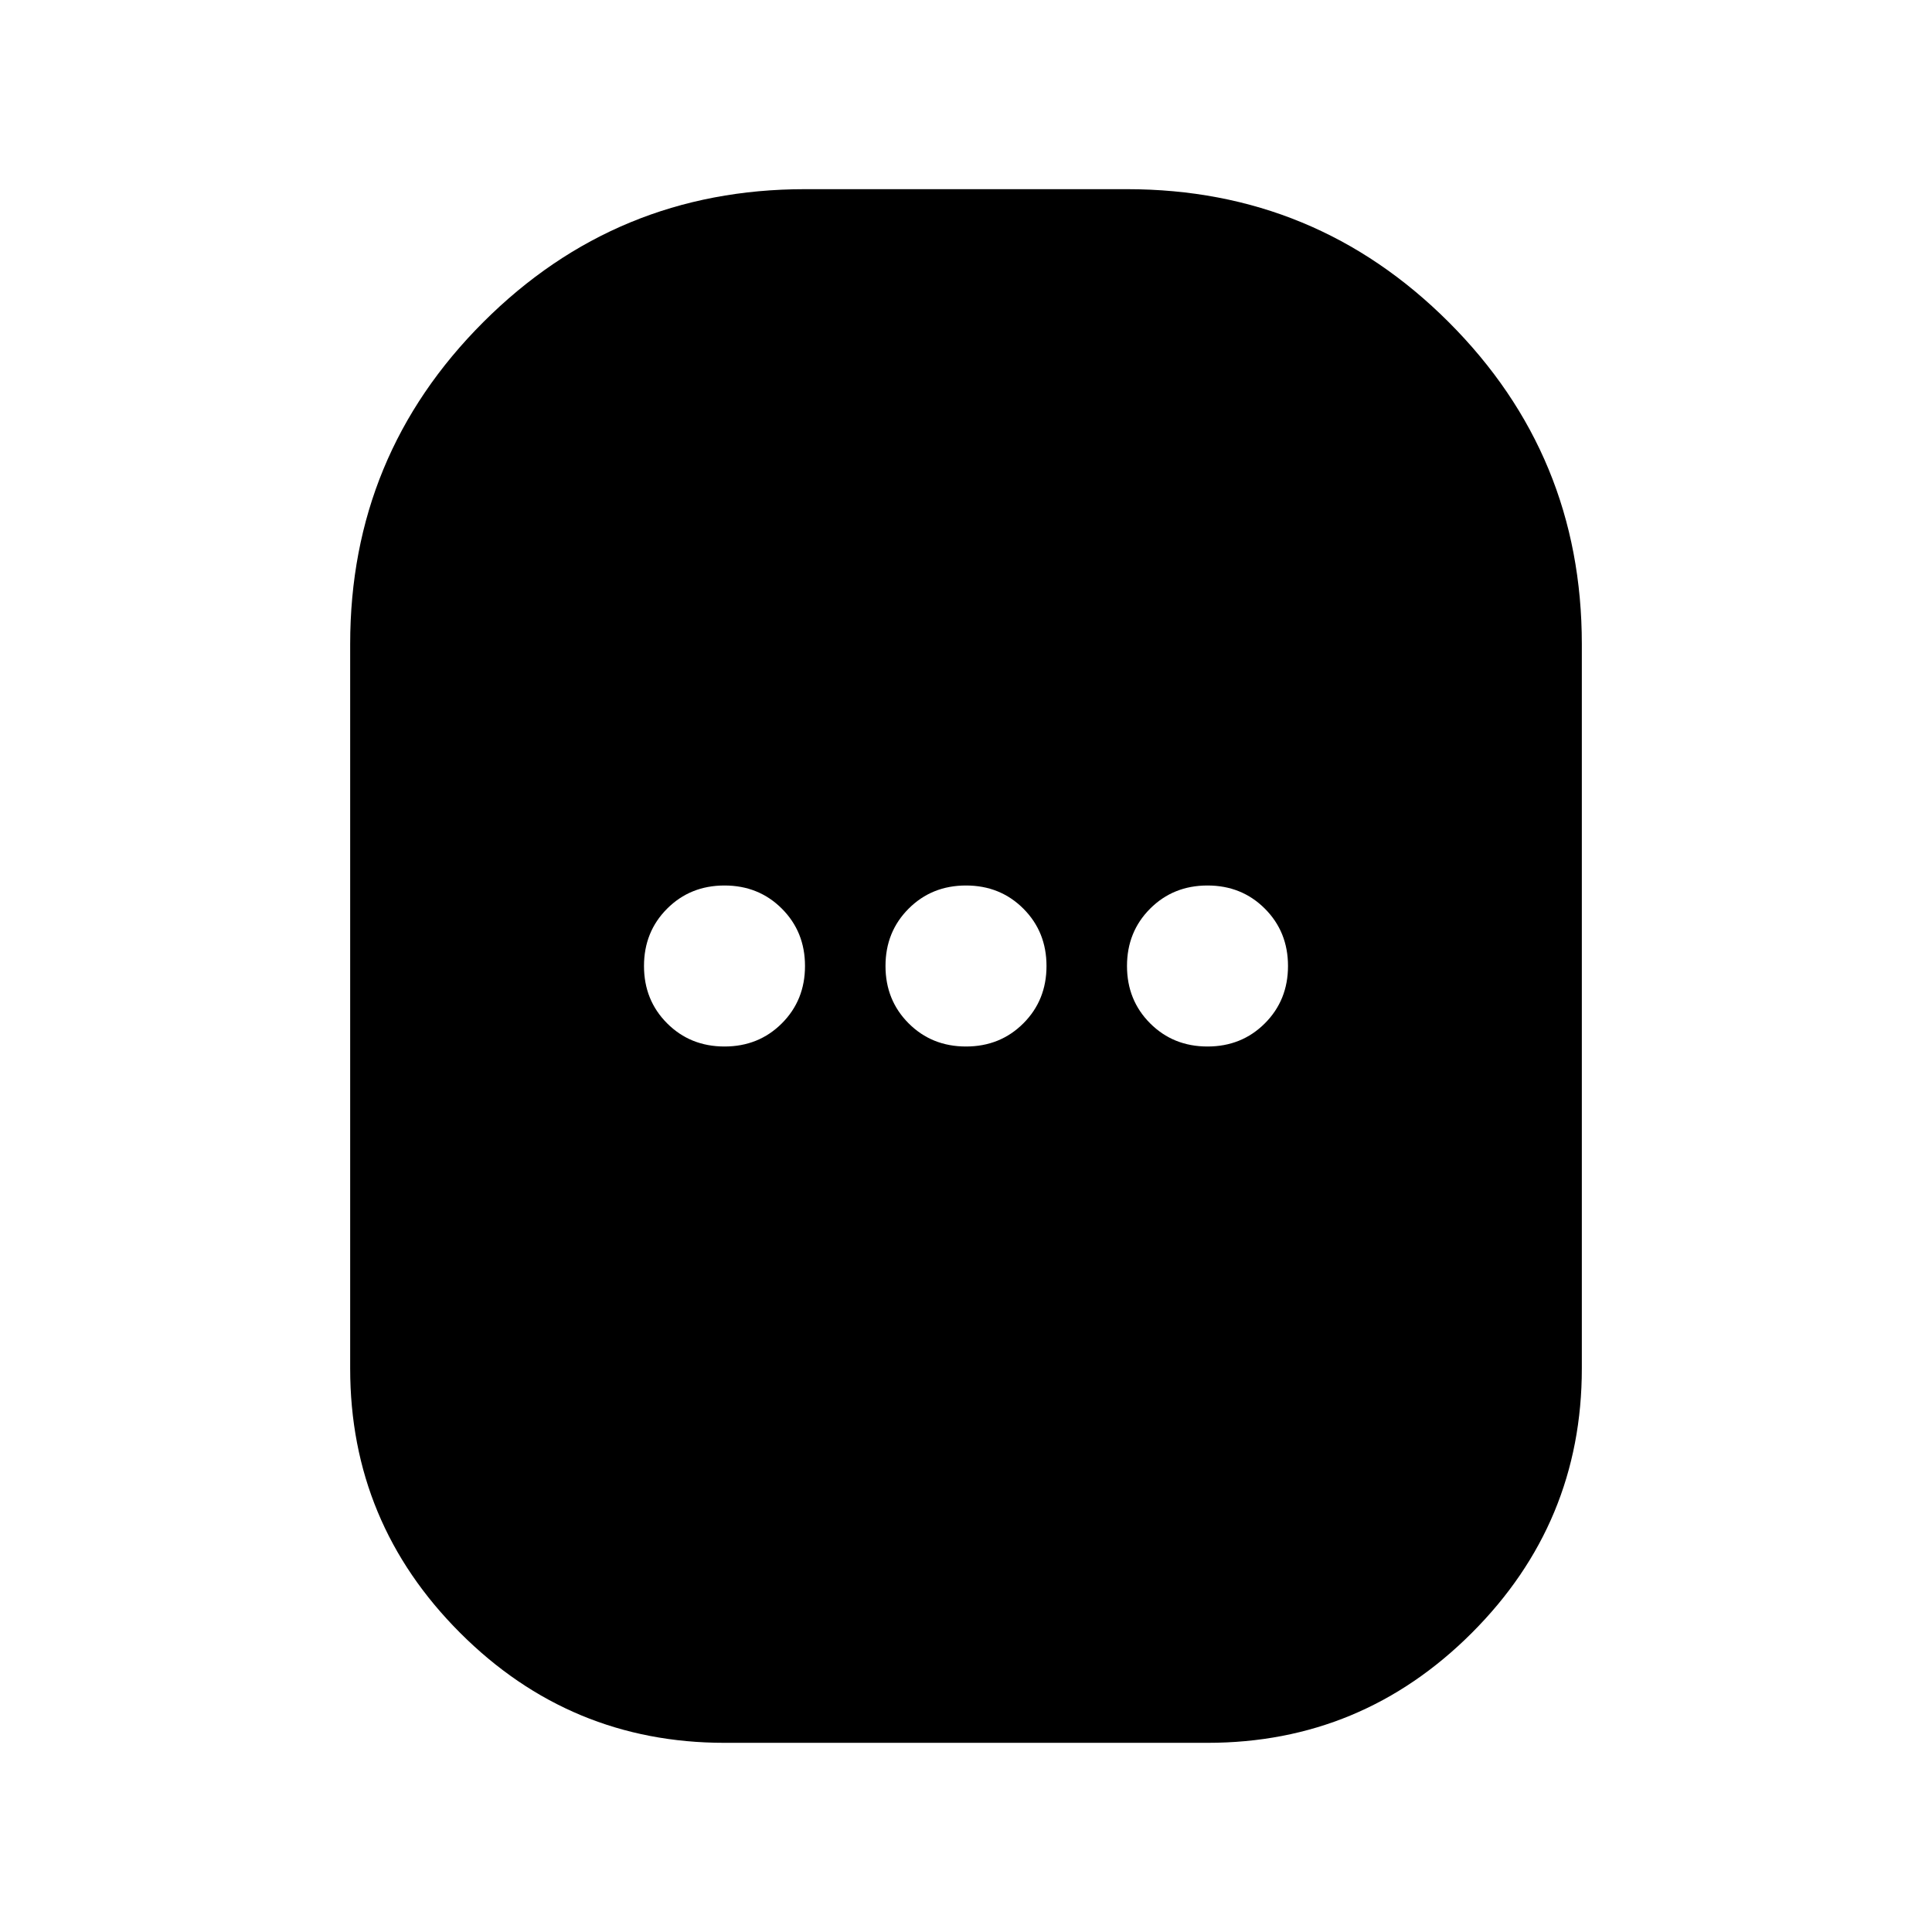 <svg xmlns="http://www.w3.org/2000/svg" height="24" viewBox="0 -960 960 960" width="24"><path d="M360-93.999q-76.726 0-131.363-54.638Q173.999-203.274 173.999-280v-360q0-93.791 66.105-159.896Q306.209-866.001 400-866.001h160q93.791 0 159.896 66.105Q786.001-733.791 786.001-640v360q0 76.726-54.638 131.363Q676.726-93.999 600-93.999H360ZM360-440q17 0 28.5-11.5T400-480q0-17-11.5-28.5T360-520q-17 0-28.5 11.5T320-480q0 17 11.5 28.5T360-440Zm120 0q17 0 28.5-11.5T520-480q0-17-11.5-28.5T480-520q-17 0-28.5 11.5T440-480q0 17 11.5 28.5T480-440Zm120 0q17 0 28.5-11.5T640-480q0-17-11.5-28.5T600-520q-17 0-28.5 11.5T560-480q0 17 11.5 28.5T600-440Z"/></svg>
